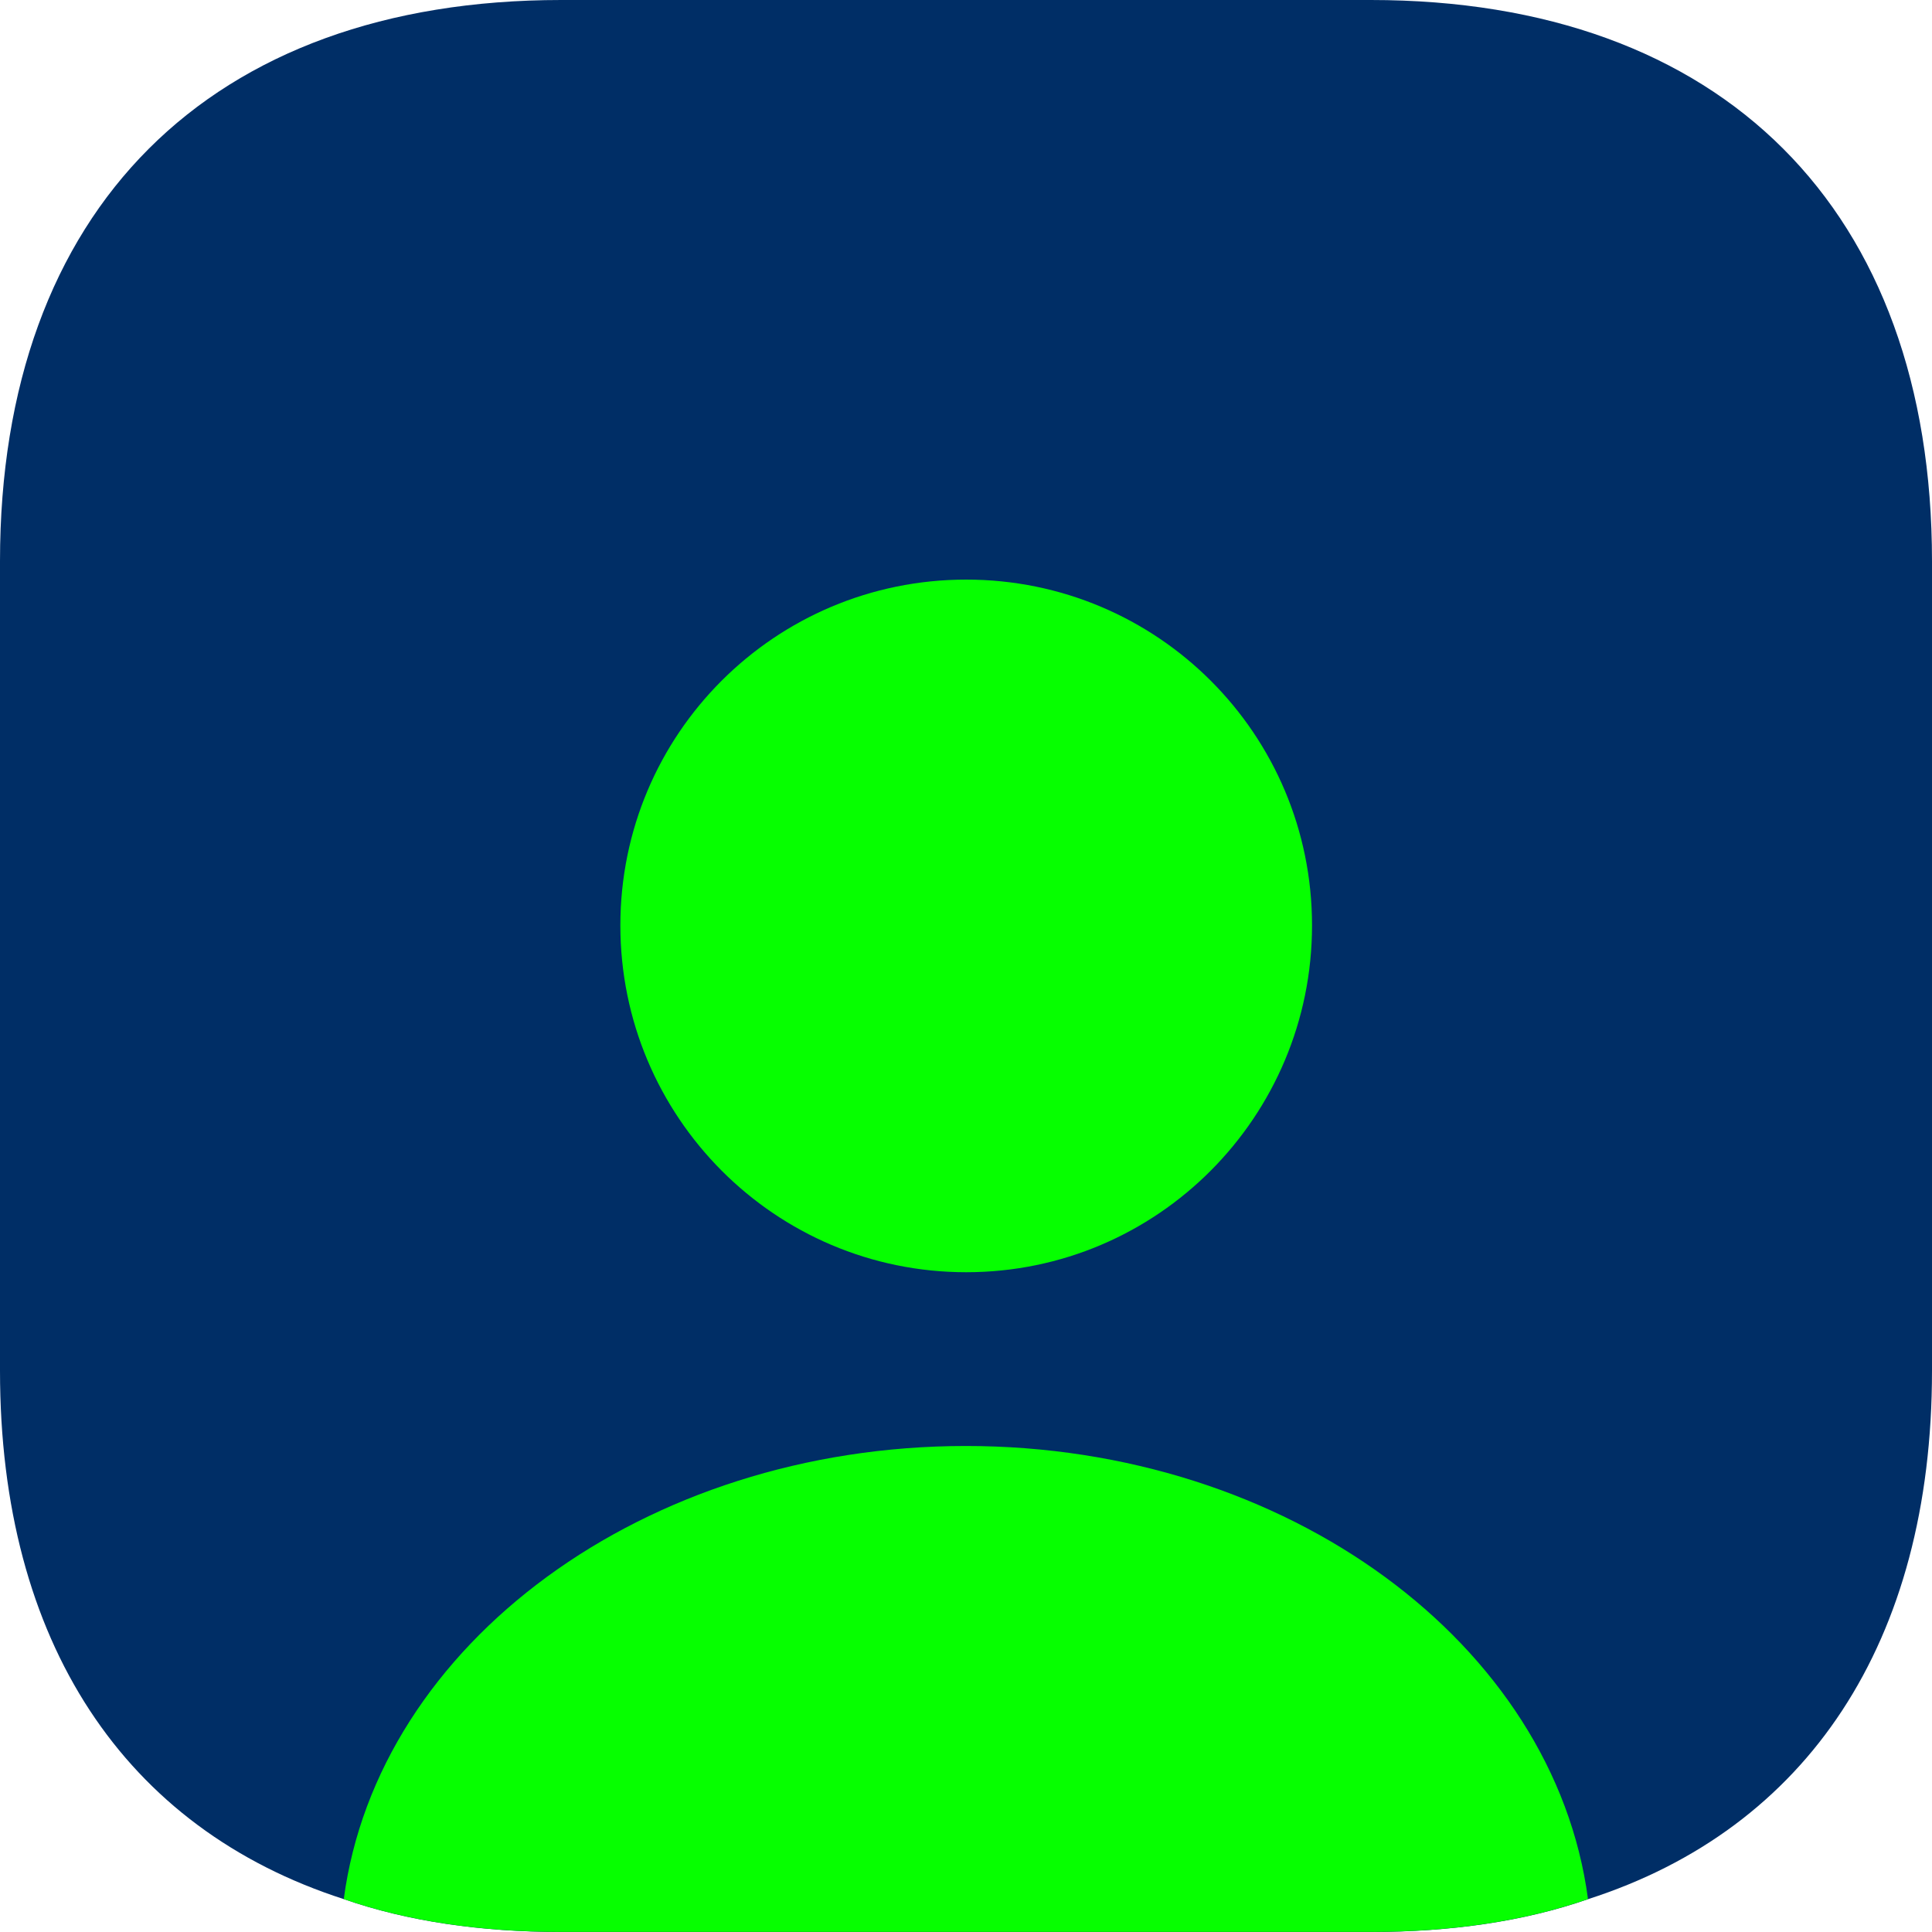 <svg width="50" height="50" viewBox="0 0 50 50" fill="none" xmlns="http://www.w3.org/2000/svg">
<path d="M50 14.525V35.475C50 42.5 46.775 47.325 41.1 49.15C39.45 49.725 37.55 50 35.475 50H14.525C12.45 50 10.55 49.725 8.9 49.15C3.225 47.325 0 42.5 0 35.475V14.525C0 5.425 5.425 0 14.525 0H35.475C44.575 0 50 5.425 50 14.525Z" fill="#002E66"/>
<path d="M41.097 49.148C39.447 49.722 37.547 49.998 35.472 49.998H14.523C12.447 49.998 10.547 49.722 8.897 49.148C9.772 42.547 16.672 37.422 24.997 37.422C33.322 37.422 40.222 42.547 41.097 49.148ZM33.955 23.95C33.955 28.9 29.955 32.925 25.005 32.925C20.055 32.925 16.055 28.9 16.055 23.95C16.055 19 20.055 15 25.005 15C29.955 15 33.955 19 33.955 23.95Z" fill="#06FF00"/>
</svg>
